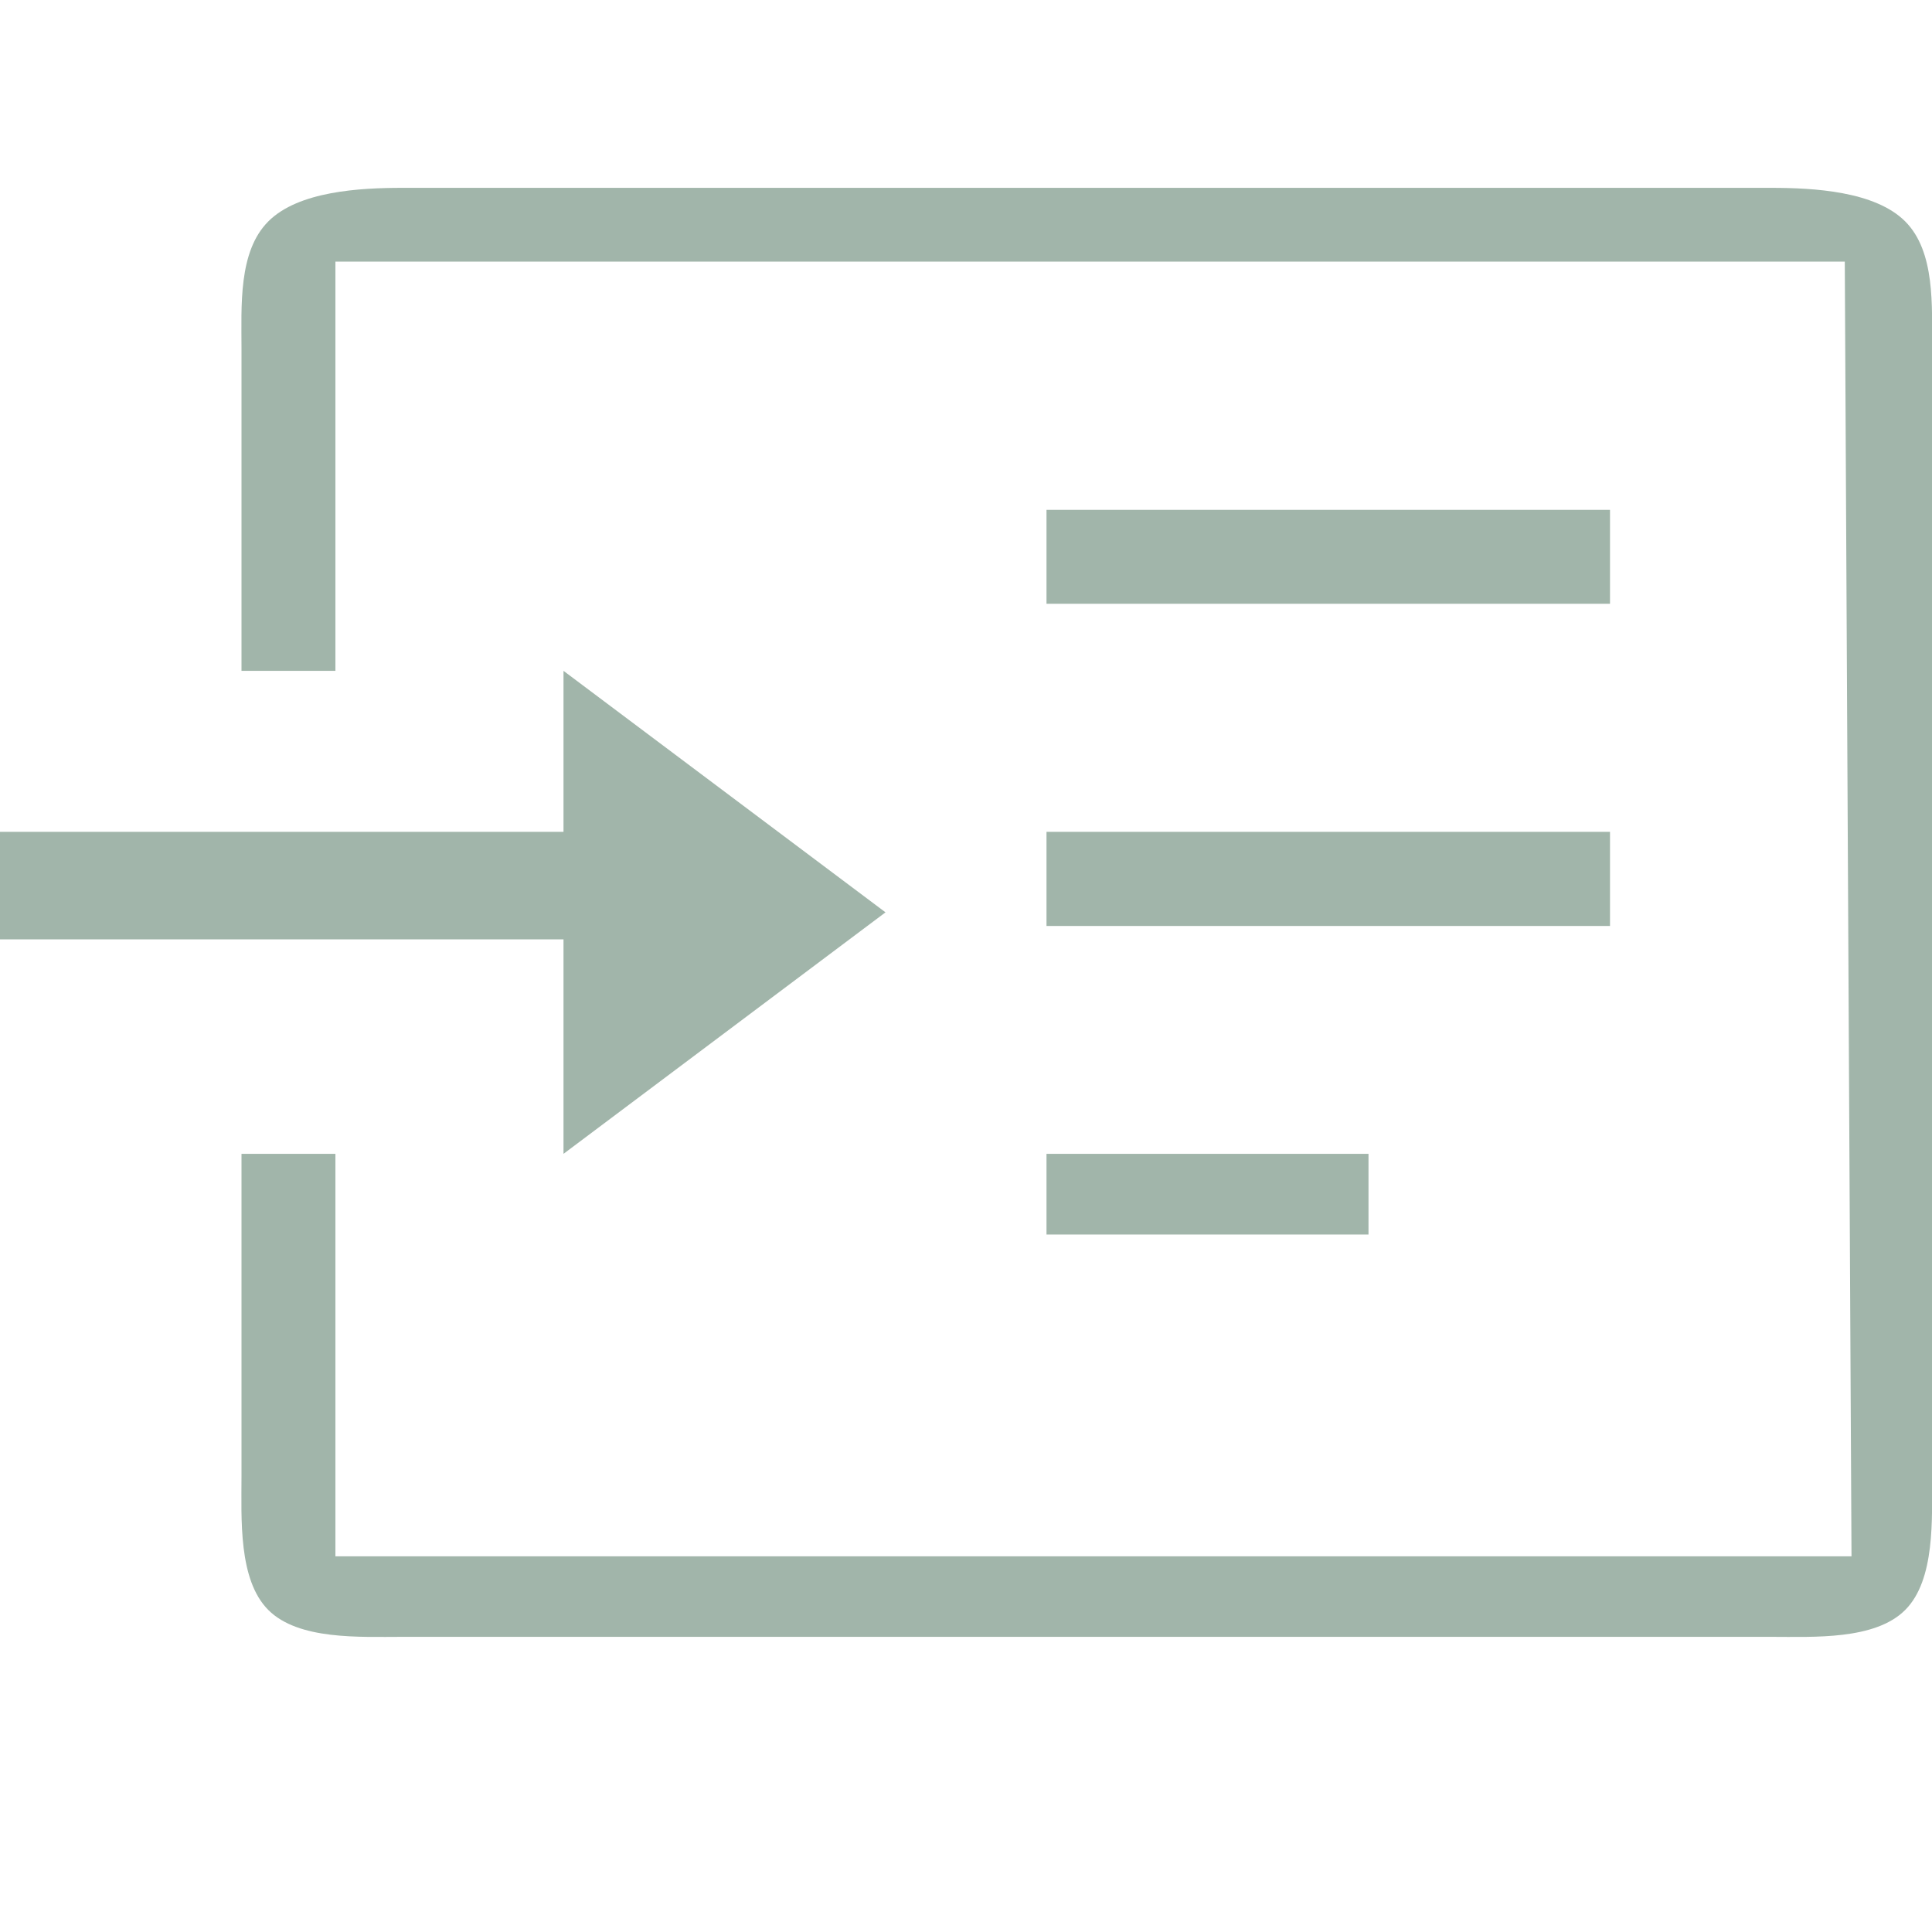 <svg width="128" height="128" viewBox="0 0 128 128" fill="none" xmlns="http://www.w3.org/2000/svg">
<g clip-path="url(#clip0_266_1170)">
<path d="M117.333 12.445H26.667C23.838 12.445 19.778 12.666 17.778 14.667C15.777 16.667 16 20.282 16 23.111V44.445H22.222V17.334H122.222L122.667 103.111H22.222V76.445H16V97.778C16 100.607 15.777 104.666 17.778 106.667C19.778 108.667 23.838 108.445 26.667 108.445H117.333C120.162 108.445 124.222 108.667 126.222 106.667C128.223 104.666 128 100.607 128 97.778V23.111C128 20.282 128.223 16.667 126.222 14.667C124.222 12.666 120.162 12.445 117.333 12.445ZM37.333 76.445V62.236H0V55.111H37.333V44.445L58.667 60.445L37.333 76.445ZM106.667 61.347H69.333V55.111H106.667V61.347ZM106.667 40H69.333V33.778H106.667V40ZM90.667 81.791H69.333V76.445H90.667V81.791Z" fill="#A1B5AA"/>
</g>
<defs>
<clipPath id="clip0_266_1170">
<rect width="128" height="128" fill="white"/>
</clipPath>
</defs>
</svg>
